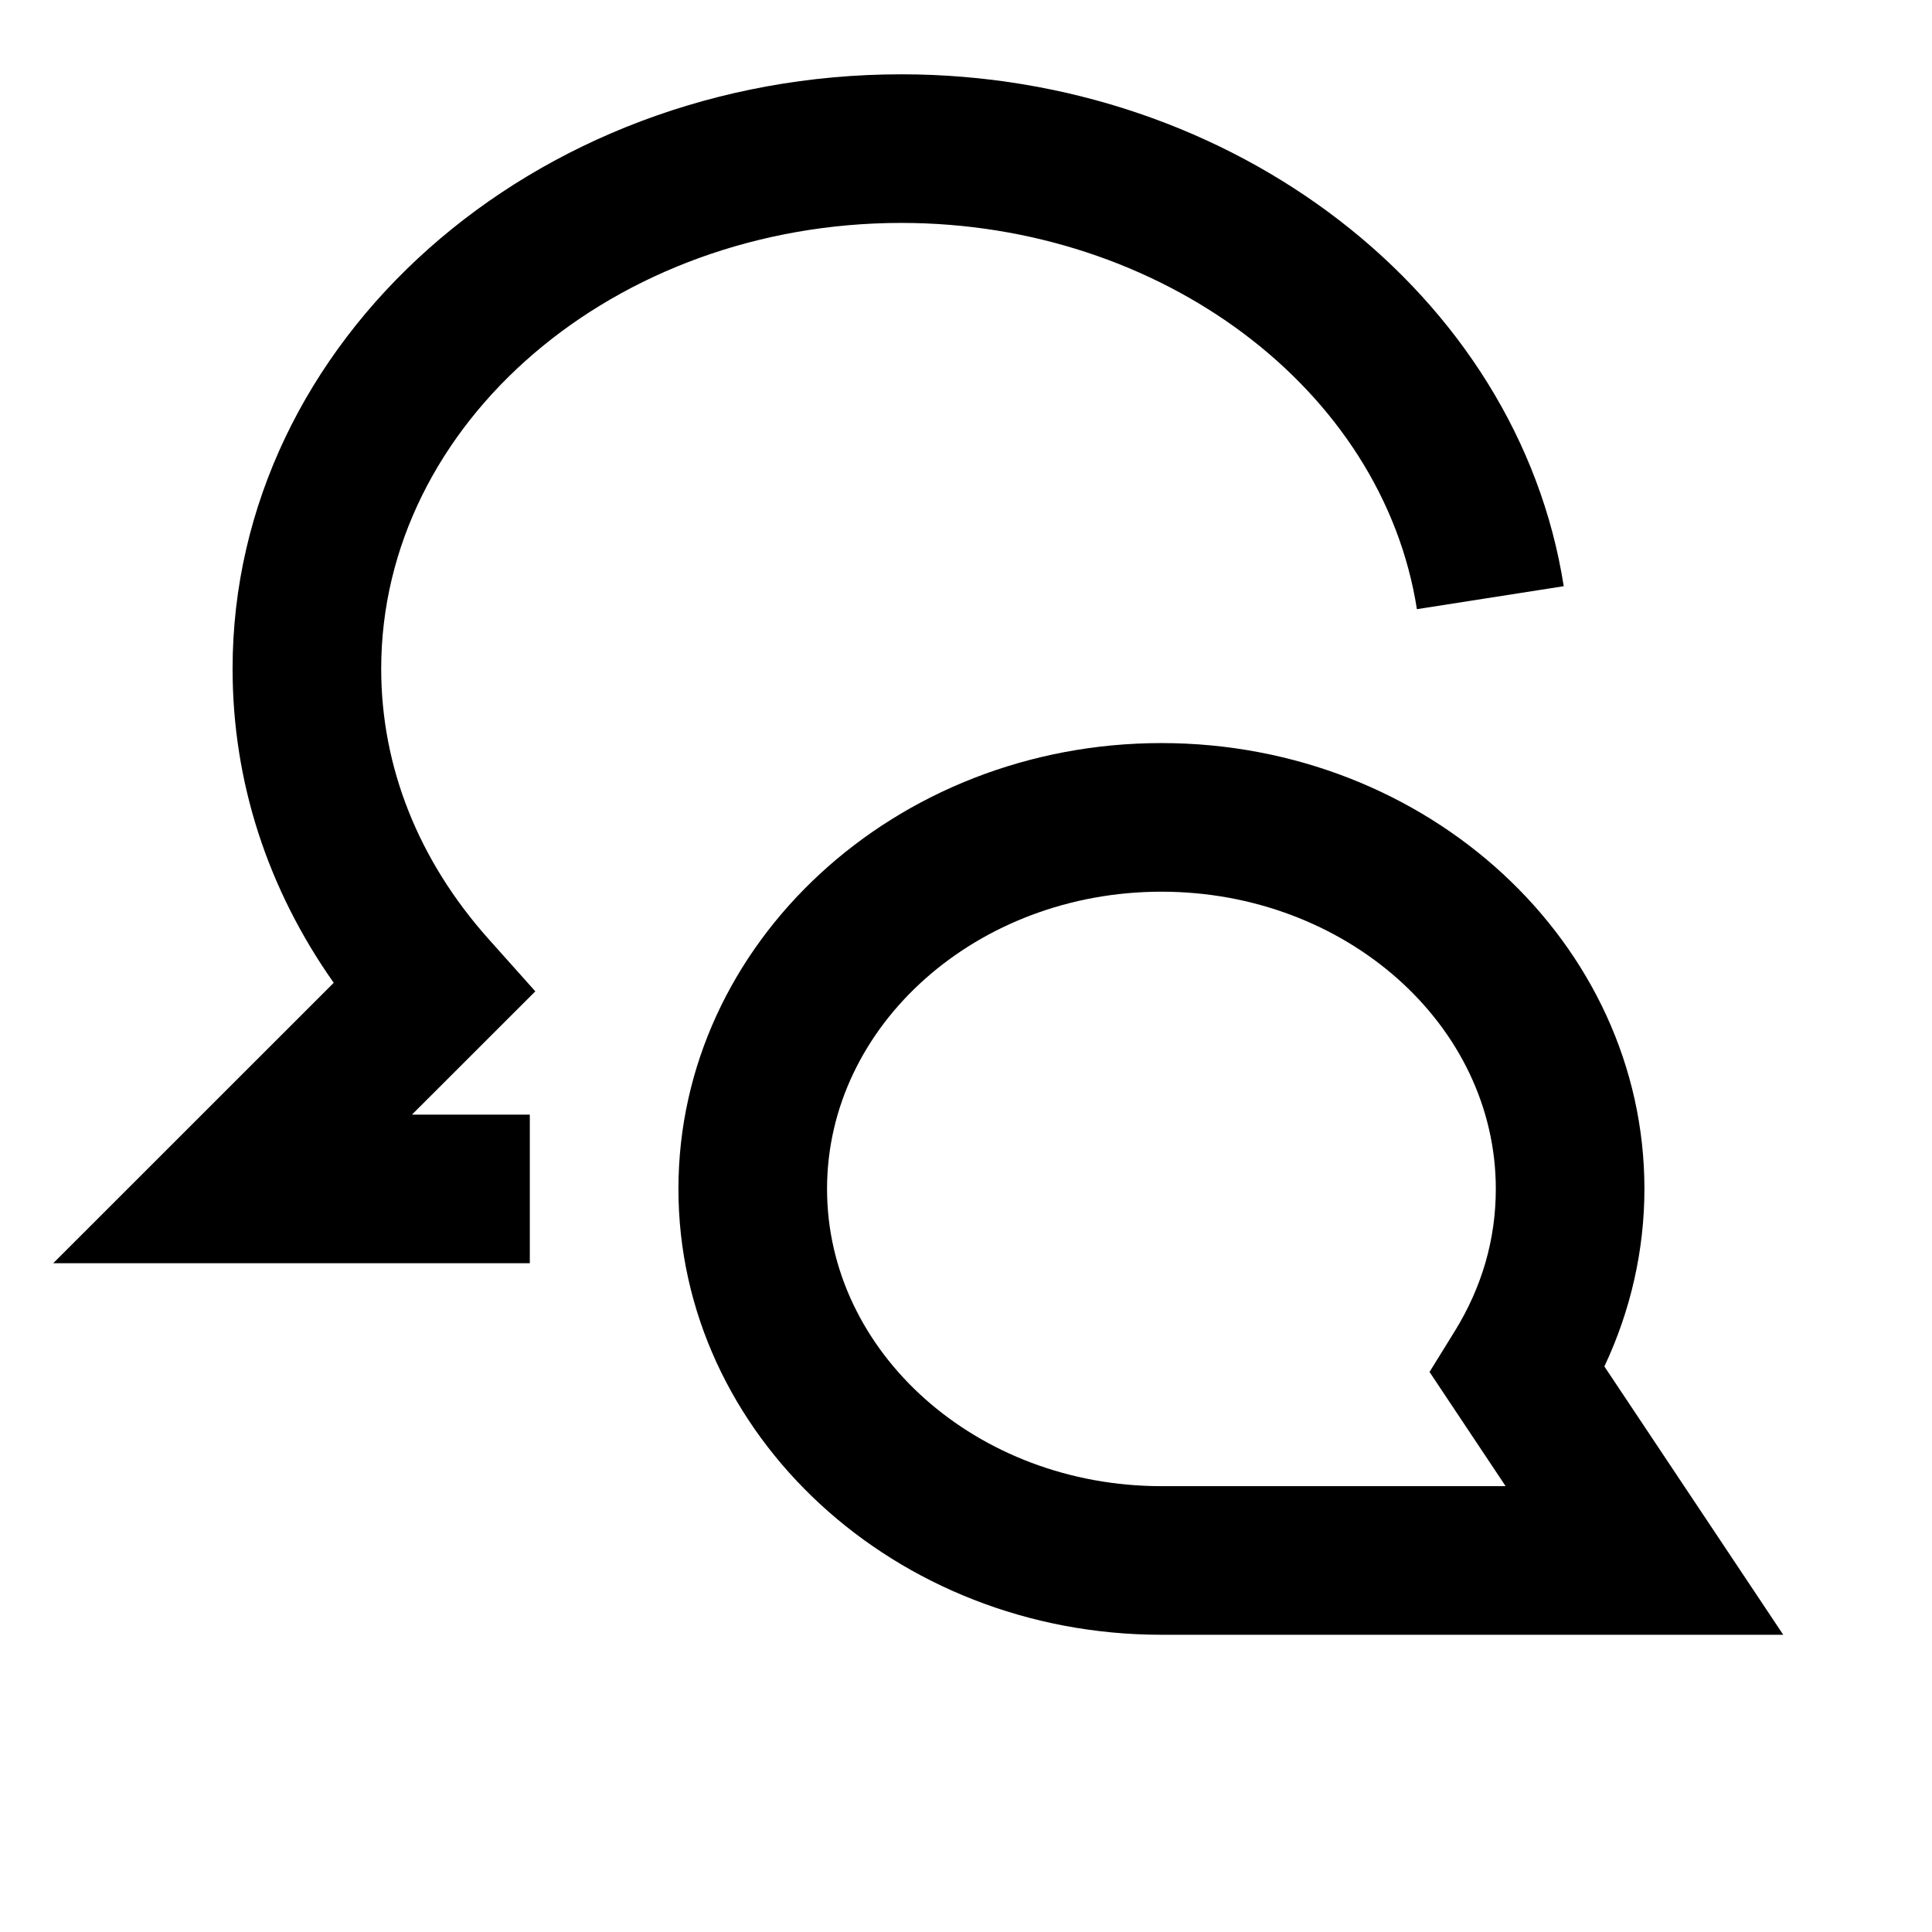 <svg viewBox="0 0 2080 2080" version="1.1" xmlns="http://www.w3.org/2000/svg" height="26pt" width="26pt">
    <path d="M1919.84 1760H1250.4c-286.72 0-520-215.28-520-480s233.28-480 520-480 520 215.28 520 480c0 65.76-14.8 131.04-43.12 191.12L1919.84 1760zM1250.4 960c-198.48 0-360 143.6-360 320s161.52 320 360 320h370.56l-81.92-122.96 27.04-43.68c29.44-47.6 44.32-99.12 44.32-153.36 0-176.4-161.52-320-360-320zm-680 400H57.28l302-301.92C287.84 956.72 250.4 841.2 250.4 720c0-352.88 323.04-640 720-640 357.44 0 664 236.88 713.12 551.12l-158.08 24.72C1488.4 418.72 1249.76 240 970.4 240c-308.8 0-560 215.28-560 480 0 105.6 40 206.24 115.52 290.88l50.4 56.4L443.52 1200H570.4v160z" stroke="none" stroke-width="1" fill-rule="evenodd"/>
</svg>
